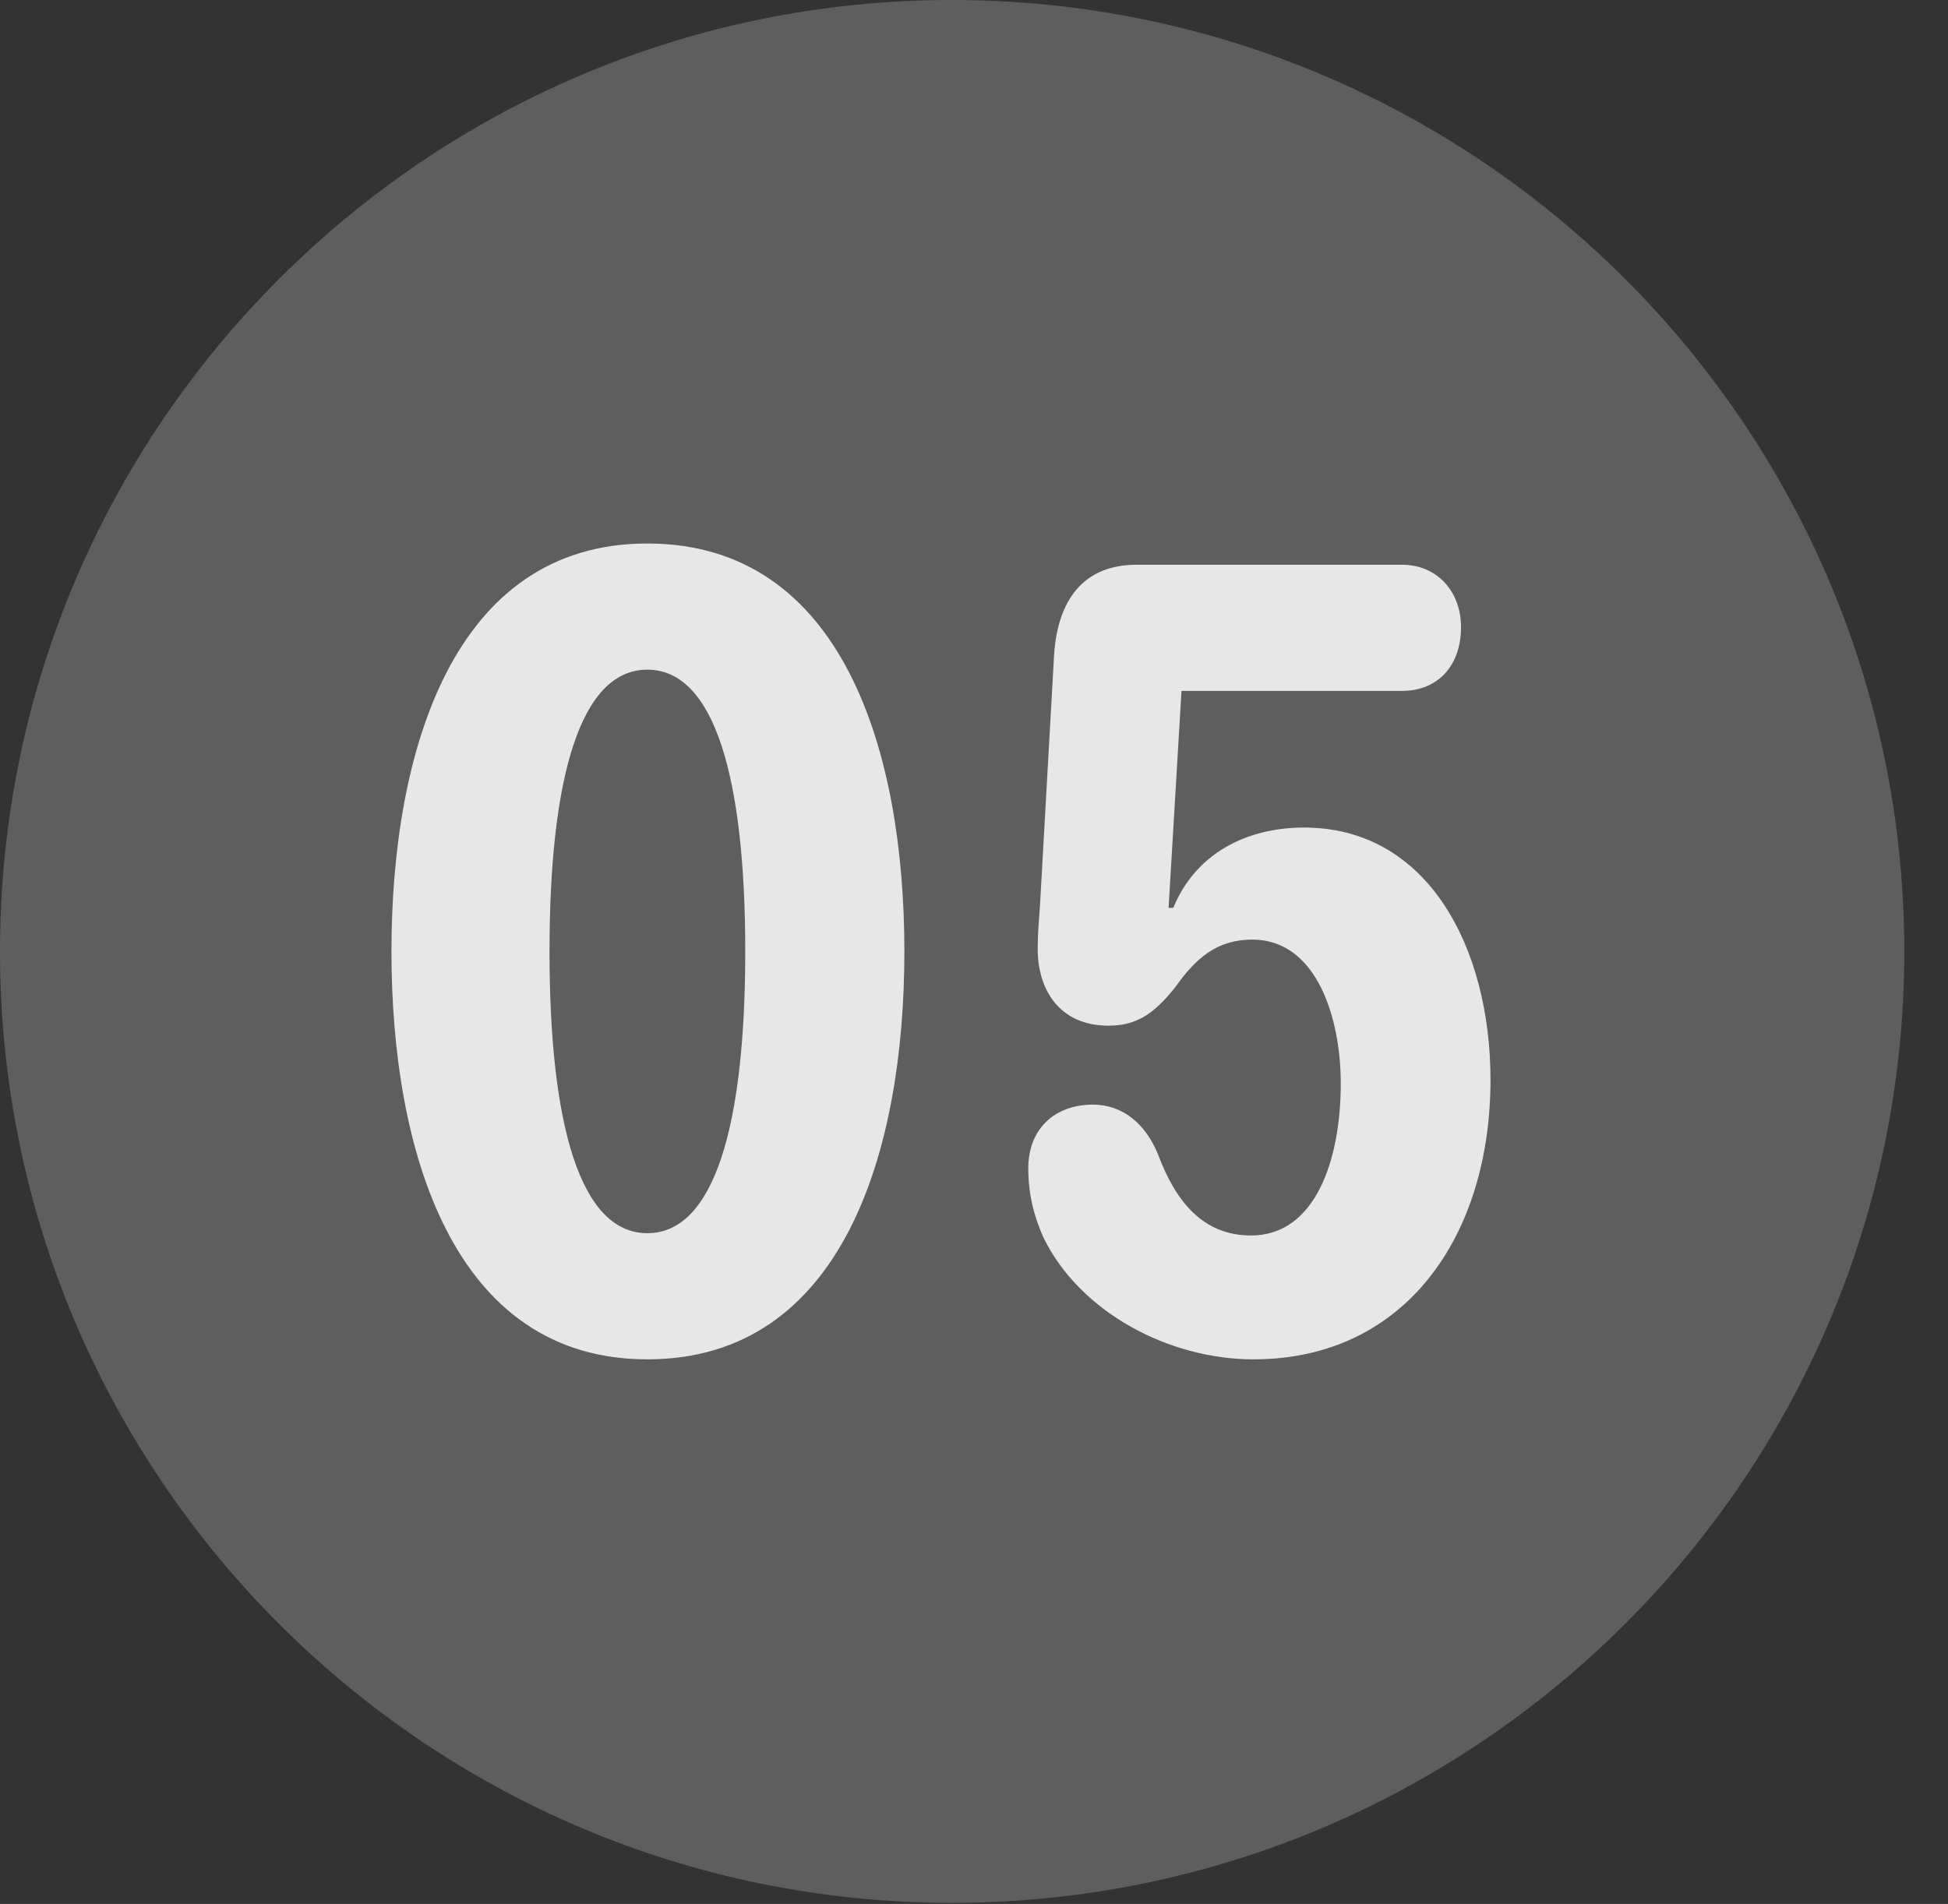 <?xml version="1.0" encoding="UTF-8"?>
<!--Generator: Apple Native CoreSVG 341-->
<!DOCTYPE svg
PUBLIC "-//W3C//DTD SVG 1.1//EN"
       "http://www.w3.org/Graphics/SVG/1.1/DTD/svg11.dtd">
<svg version="1.1" xmlns="http://www.w3.org/2000/svg" xmlns:xlink="http://www.w3.org/1999/xlink" viewBox="0 0 16.133 15.771">
 <rect x="0" y="0" width="16.133" height="15.771" fill="#333333" stroke="none"/>
 <g>
  <rect height="15.771" opacity="0" width="16.133" x="0" y="0"/>
  <path d="M7.881 15.762C12.236 15.762 15.771 12.227 15.771 7.881C15.771 3.535 12.236 0 7.881 0C3.535 0 0 3.535 0 7.881C0 12.227 3.535 15.762 7.881 15.762Z" fill="white" fill-opacity="0.212"/>
  <path d="M5.361 11.26C3.75 11.26 3.242 9.531 3.242 7.881C3.242 6.23 3.75 4.502 5.361 4.502C6.982 4.502 7.49 6.23 7.49 7.881C7.49 9.531 6.982 11.26 5.361 11.26ZM5.361 10.215C5.918 10.215 6.172 9.316 6.172 7.881C6.172 6.445 5.918 5.547 5.361 5.547C4.805 5.547 4.551 6.445 4.551 7.881C4.551 9.316 4.805 10.215 5.361 10.215ZM10.381 11.26C9.678 11.26 8.945 10.869 8.643 10.254C8.564 10.078 8.516 9.893 8.516 9.678C8.516 9.355 8.73 9.15 9.053 9.15C9.287 9.15 9.482 9.297 9.59 9.561C9.736 9.951 9.961 10.234 10.361 10.234C10.898 10.234 11.104 9.6 11.104 8.975C11.104 8.438 10.908 7.783 10.371 7.783C10.078 7.783 9.902 7.939 9.736 8.174C9.551 8.408 9.404 8.496 9.18 8.496C8.77 8.496 8.594 8.193 8.594 7.861C8.594 7.734 8.604 7.627 8.613 7.5L8.73 5.42C8.76 4.98 8.965 4.678 9.414 4.678L11.611 4.678C11.904 4.678 12.1 4.902 12.1 5.195C12.1 5.508 11.914 5.723 11.611 5.723L9.785 5.723L9.678 7.52L9.717 7.52C9.902 7.07 10.322 6.855 10.801 6.855C11.826 6.855 12.344 7.852 12.344 8.945C12.344 10.234 11.641 11.26 10.381 11.26Z" fill="white" fill-opacity="0.85"/>
 </g>
</svg>
